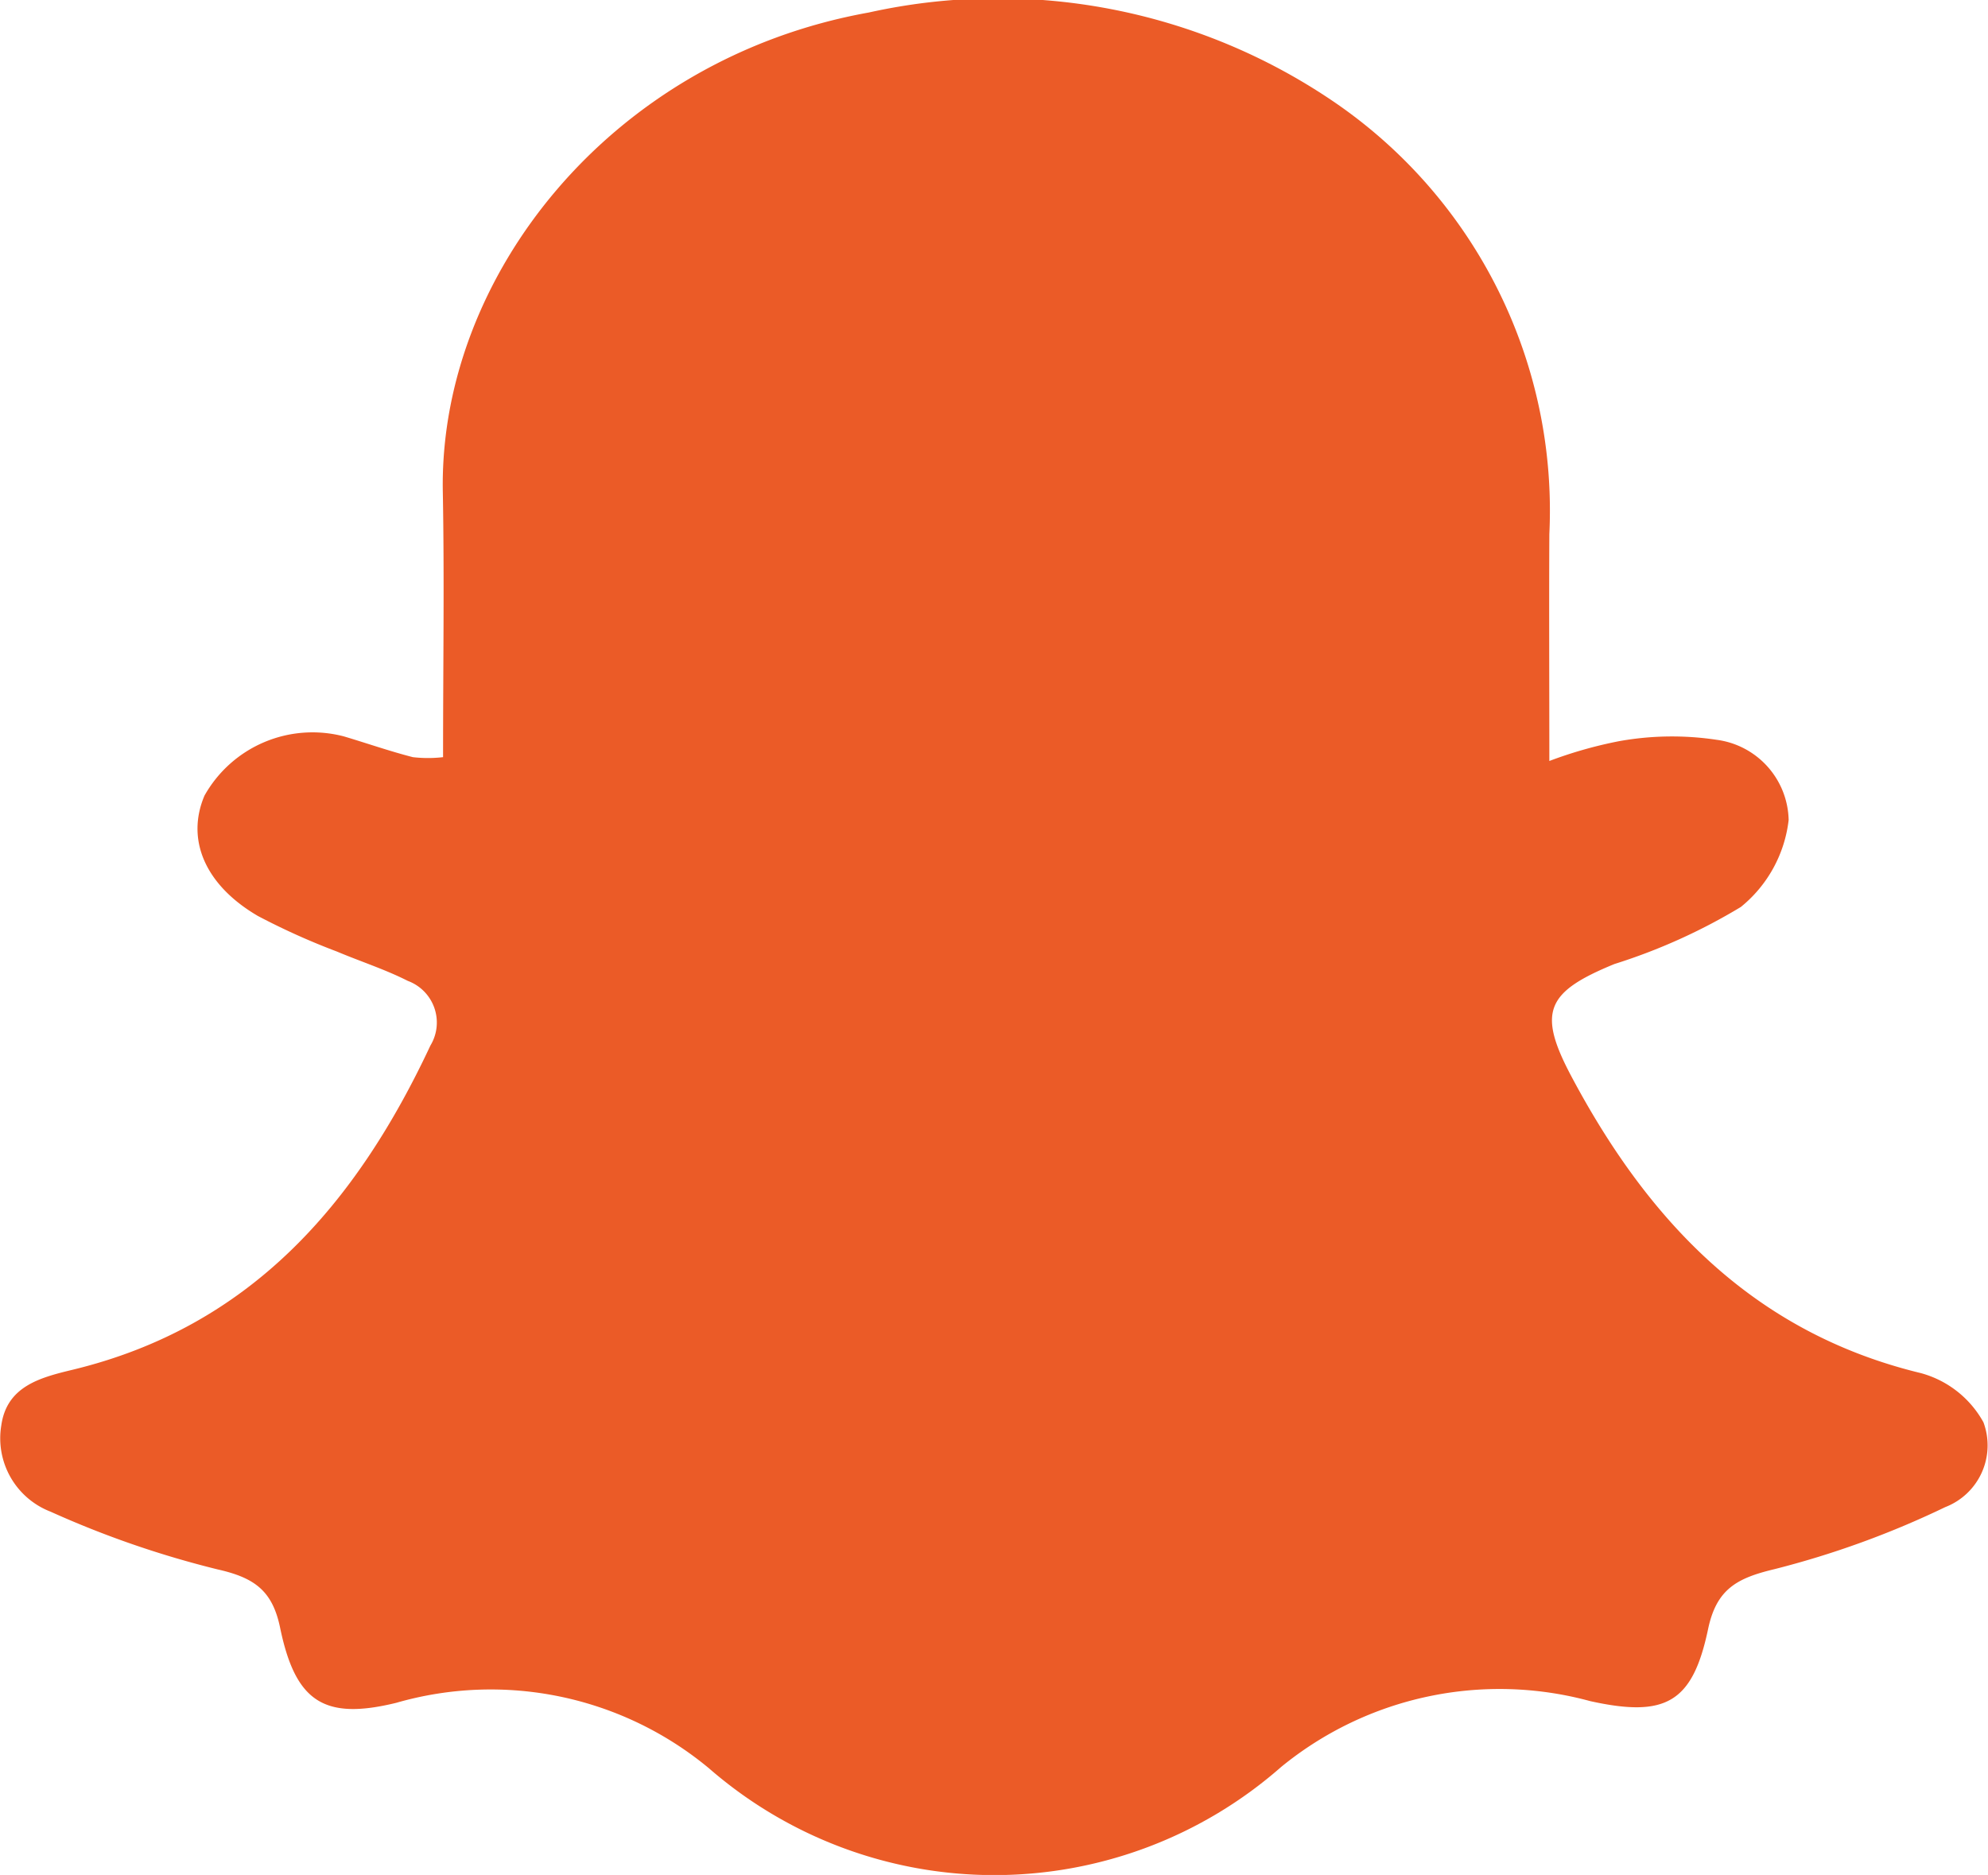 <svg xmlns="http://www.w3.org/2000/svg" width="47.319" height="44.63" viewBox="0 0 47.319 44.63">
  <defs>
    <style>
      .cls-1 {
        fill: #eb5b27;
        fill-rule: evenodd;
      }
    </style>
  </defs>
  <g id="Snap" transform="translate(-1051.714 -2355.175)">
    <path id="Path_250" data-name="Path 250" class="cls-1" d="M508.6,235.874c0-2.183.032-4.251-.006-6.318-.093-5.1,3.975-10.3,10.138-11.407a14.2,14.2,0,0,1,11.1,2.145,11.774,11.774,0,0,1,5.1,10.271c-.009,1.758,0,3.515,0,5.4a10.253,10.253,0,0,1,1.652-.47,7.115,7.115,0,0,1,2.332-.034,1.969,1.969,0,0,1,1.712,1.908,3.125,3.125,0,0,1-1.138,2.071,13.852,13.852,0,0,1-3.009,1.358c-1.619.664-1.843,1.135-1.023,2.677,1.832,3.446,4.341,6.1,8.318,7.061a2.429,2.429,0,0,1,1.488,1.169,1.575,1.575,0,0,1-.908,2.02,21.565,21.565,0,0,1-4.065,1.477c-.891.213-1.379.471-1.58,1.424-.368,1.755-1.009,2.115-2.808,1.717a8.209,8.209,0,0,0-7.354,1.567,10.342,10.342,0,0,1-13.618.034,8.125,8.125,0,0,0-7.446-1.56c-1.72.421-2.4-.026-2.764-1.789-.183-.884-.614-1.19-1.487-1.387a23.047,23.047,0,0,1-3.976-1.374,1.872,1.872,0,0,1-1.173-2.054c.13-.923.911-1.135,1.68-1.32,4.249-1.02,6.77-3.955,8.534-7.722a1.057,1.057,0,0,0-.537-1.538c-.543-.275-1.129-.463-1.691-.7a16.636,16.636,0,0,1-1.879-.846c-1.263-.739-1.714-1.821-1.271-2.864a2.949,2.949,0,0,1,3.316-1.411c.549.163,1.09.353,1.644.495A3.141,3.141,0,0,0,508.6,235.874Z" transform="translate(553.66 2137.324)"/>
  </g>
</svg>
